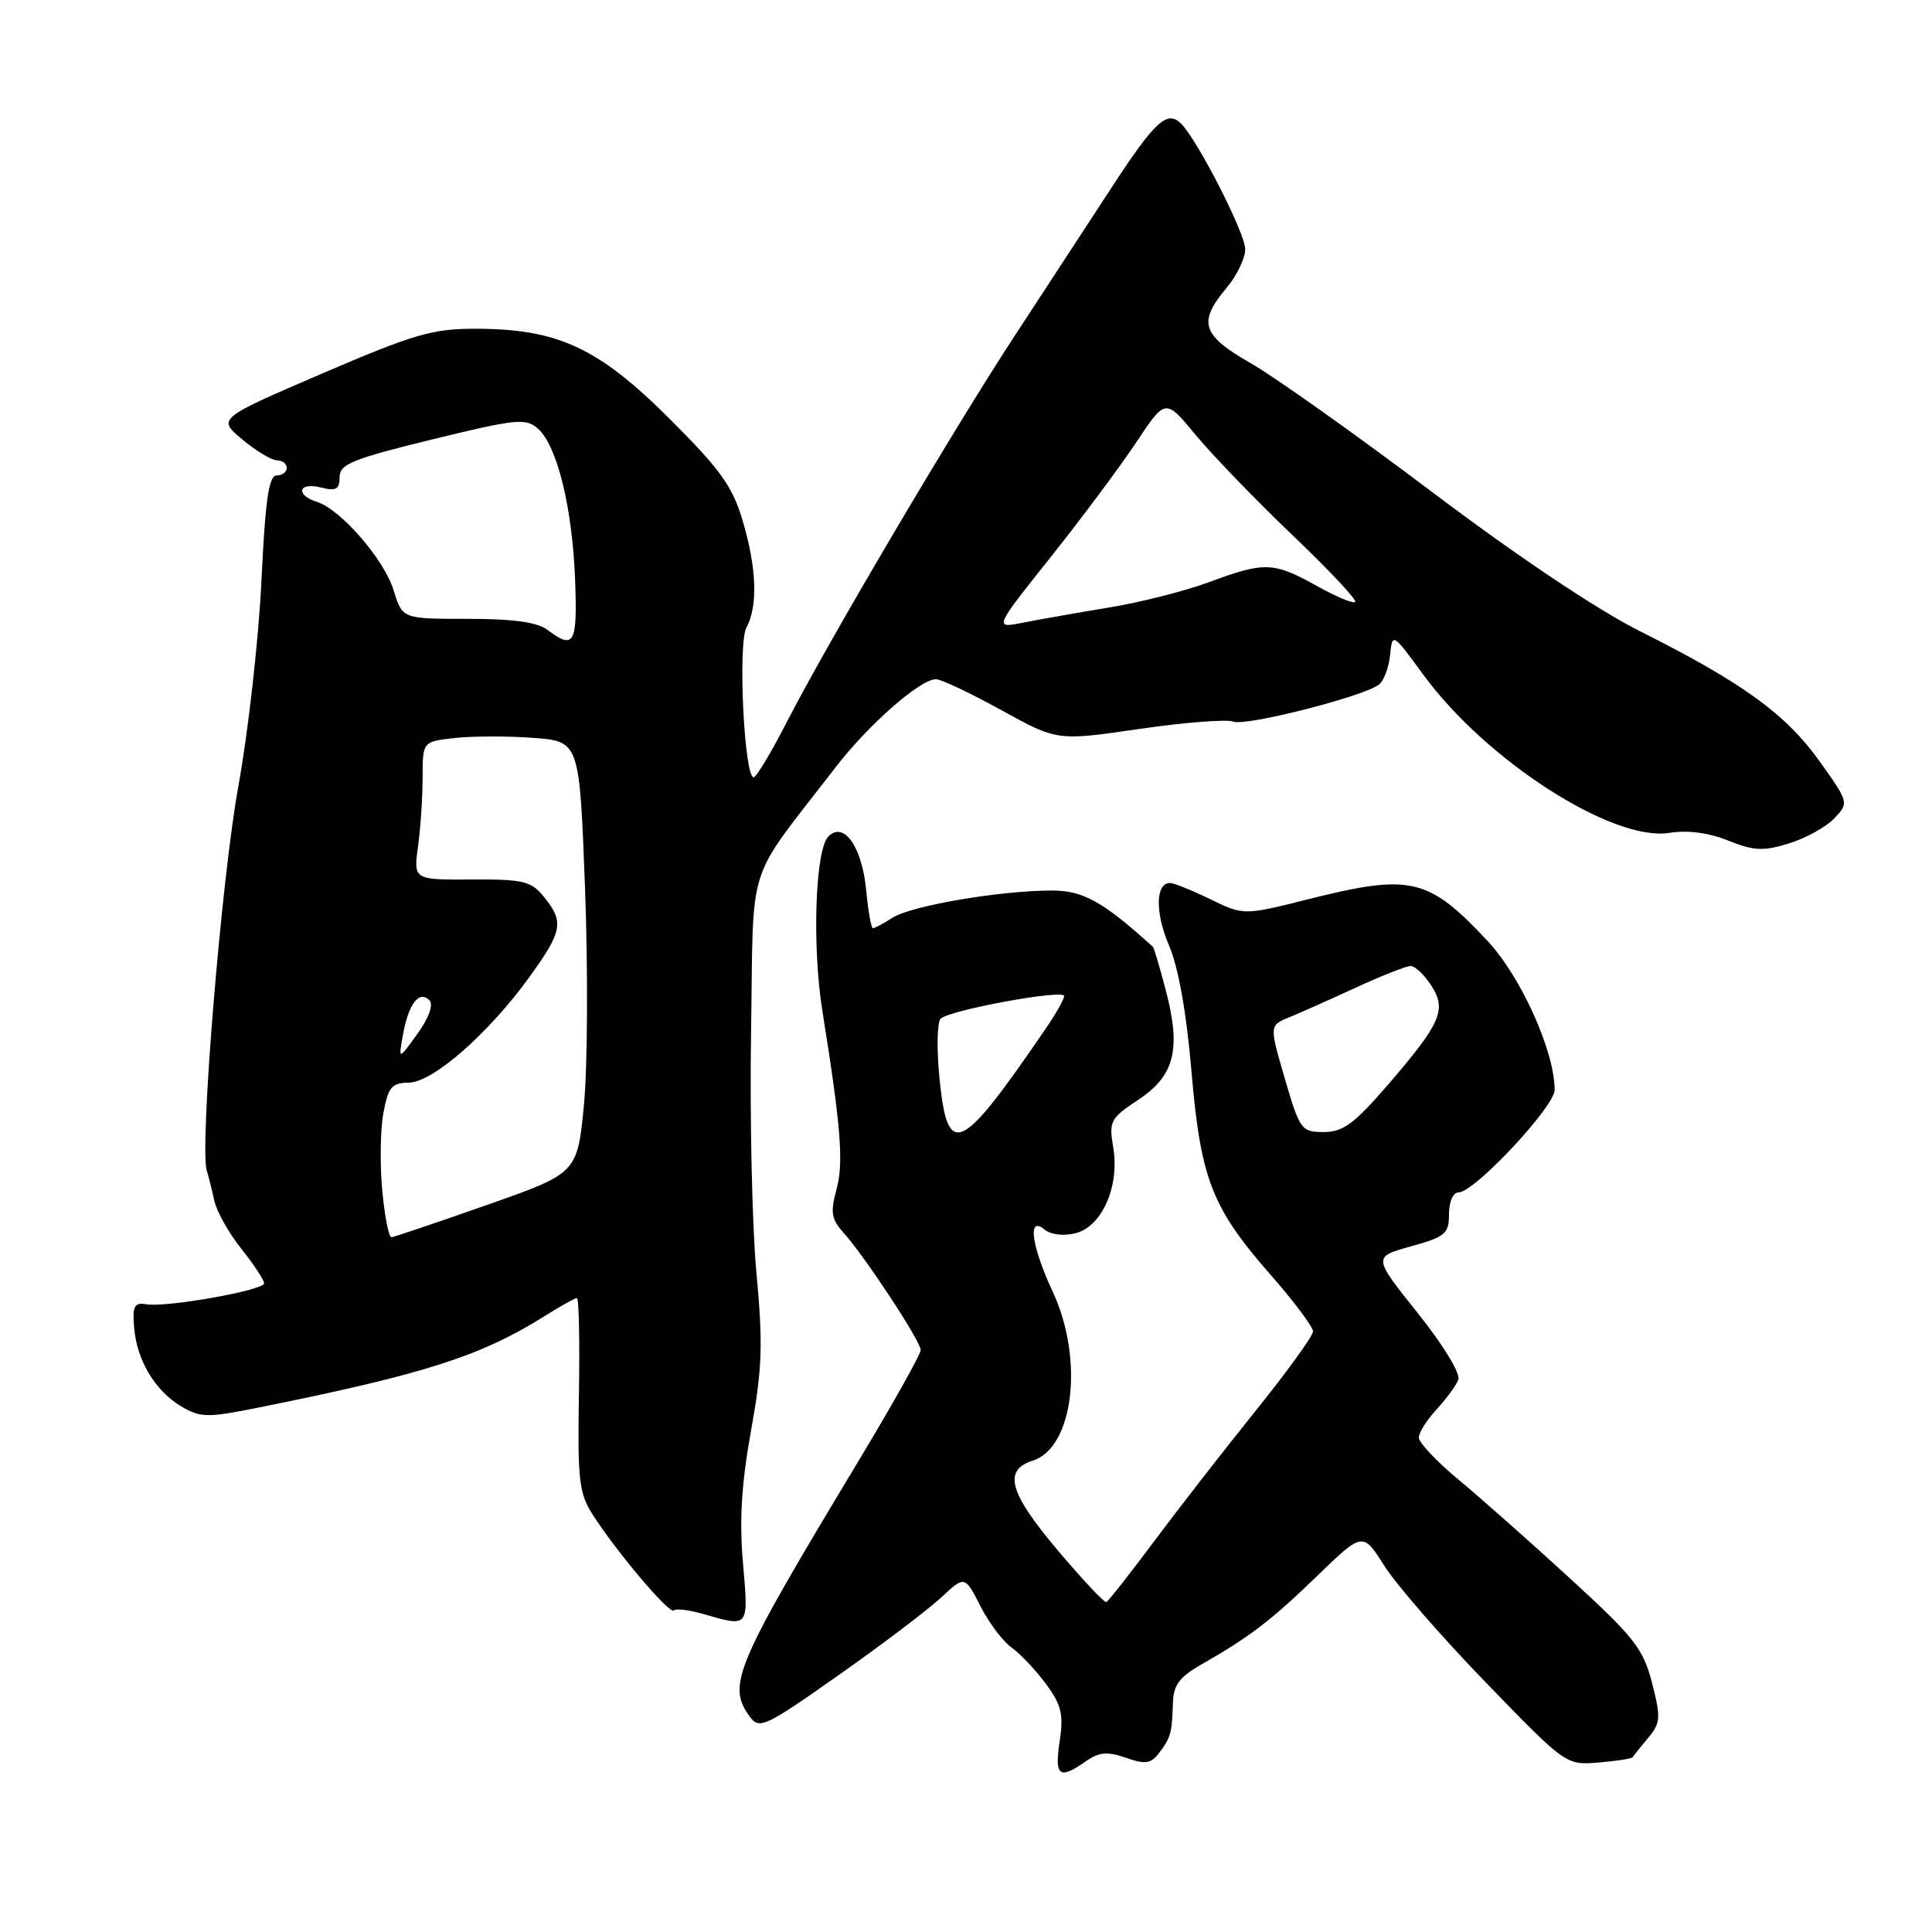 <?xml version="1.0" encoding="UTF-8" standalone="no"?>
<!DOCTYPE svg PUBLIC "-//W3C//DTD SVG 1.1//EN" "http://www.w3.org/Graphics/SVG/1.1/DTD/svg11.dtd" >
<svg xmlns="http://www.w3.org/2000/svg" xmlns:xlink="http://www.w3.org/1999/xlink" version="1.1" viewBox="0 0 256 256">
 <g >
 <path fill="currentColor"
d=" M 143.82 233.42 C 145.63 232.15 146.69 232.05 149.18 232.91 C 151.78 233.82 152.50 233.71 153.61 232.25 C 155.13 230.25 155.30 229.60 155.42 225.58 C 155.48 223.30 156.31 222.19 159.14 220.58 C 165.59 216.90 168.38 214.77 174.54 208.81 C 180.58 202.97 180.58 202.97 183.44 207.49 C 185.01 209.98 191.07 216.94 196.90 222.96 C 207.50 233.90 207.50 233.90 211.83 233.54 C 214.21 233.34 216.24 233.03 216.34 232.84 C 216.44 232.65 217.35 231.51 218.37 230.30 C 220.04 228.31 220.09 227.64 218.91 223.01 C 217.74 218.46 216.56 216.96 208.05 209.16 C 202.80 204.35 196.14 198.45 193.25 196.05 C 190.36 193.65 188.00 191.15 188.00 190.49 C 188.00 189.83 189.06 188.15 190.35 186.76 C 191.64 185.36 192.95 183.58 193.24 182.81 C 193.55 182.01 191.21 178.18 187.85 173.98 C 181.91 166.55 181.91 166.55 186.96 165.15 C 191.52 163.88 192.00 163.47 192.00 160.87 C 192.00 159.20 192.54 158.00 193.28 158.00 C 195.36 158.00 206.00 146.63 206.00 144.42 C 206.00 139.32 201.54 129.43 197.12 124.69 C 189.25 116.28 186.94 115.74 173.36 119.15 C 164.79 121.30 164.79 121.30 160.37 119.15 C 157.94 117.97 155.54 117.00 155.04 117.00 C 153.11 117.00 153.04 120.93 154.89 125.25 C 156.14 128.15 157.21 134.16 157.87 141.89 C 159.10 156.25 160.54 159.98 168.37 168.93 C 171.47 172.46 173.99 175.83 173.98 176.43 C 173.97 177.02 170.53 181.78 166.33 187.00 C 162.13 192.22 156.08 200.00 152.89 204.28 C 149.70 208.56 146.86 212.16 146.60 212.28 C 146.33 212.40 143.36 209.23 139.99 205.23 C 133.71 197.77 132.91 194.80 136.83 193.55 C 142.27 191.83 143.66 180.11 139.49 171.15 C 136.65 165.04 136.12 161.02 138.40 162.92 C 139.23 163.60 140.93 163.81 142.51 163.41 C 146.02 162.53 148.38 157.18 147.51 152.04 C 146.92 148.58 147.13 148.18 150.80 145.75 C 155.63 142.56 156.52 139.08 154.50 131.32 C 153.69 128.23 152.91 125.59 152.77 125.46 C 146.10 119.43 143.54 118.00 139.35 118.00 C 132.54 118.00 120.77 120.01 118.29 121.59 C 117.07 122.36 115.89 123.00 115.66 123.00 C 115.44 123.00 115.04 120.72 114.77 117.93 C 114.22 112.20 111.82 108.78 109.77 110.83 C 108.02 112.58 107.58 125.36 108.99 134.09 C 111.44 149.38 111.81 154.10 110.83 157.65 C 110.01 160.64 110.16 161.55 111.78 163.35 C 114.62 166.51 122.00 177.73 122.00 178.89 C 122.00 179.44 118.26 186.11 113.69 193.70 C 97.34 220.83 96.30 223.29 99.35 227.46 C 100.61 229.19 101.34 228.85 111.10 221.98 C 116.82 217.95 122.93 213.33 124.67 211.71 C 127.84 208.76 127.84 208.76 129.91 212.82 C 131.04 215.04 132.91 217.52 134.05 218.32 C 135.18 219.12 137.23 221.28 138.59 223.12 C 140.65 225.92 140.95 227.16 140.41 230.73 C 139.72 235.36 140.34 235.85 143.82 233.42 Z  M 98.45 207.14 C 97.95 201.44 98.25 196.60 99.52 189.54 C 101.01 181.28 101.11 178.10 100.23 168.65 C 99.66 162.52 99.34 148.15 99.52 136.73 C 99.89 113.41 98.62 117.40 110.68 101.72 C 115.05 96.03 121.92 90.00 124.02 90.00 C 124.70 90.00 128.59 91.84 132.67 94.09 C 140.08 98.18 140.08 98.18 150.96 96.59 C 156.95 95.72 162.57 95.28 163.45 95.62 C 165.09 96.25 180.54 92.33 182.69 90.73 C 183.35 90.25 184.02 88.49 184.19 86.83 C 184.50 83.81 184.50 83.81 188.61 89.42 C 196.91 100.77 213.69 111.55 221.17 110.36 C 223.59 109.97 226.38 110.33 228.98 111.38 C 232.42 112.75 233.65 112.81 237.07 111.75 C 239.29 111.06 241.99 109.57 243.06 108.43 C 245.01 106.36 245.00 106.33 241.04 100.79 C 236.59 94.58 230.84 90.43 217.31 83.64 C 211.66 80.81 201.05 73.71 189.81 65.23 C 179.74 57.64 168.91 49.95 165.75 48.14 C 159.24 44.42 158.69 42.72 162.50 38.18 C 163.88 36.55 165.00 34.22 165.00 33.02 C 165.00 30.93 158.77 18.71 156.53 16.42 C 154.69 14.52 153.07 15.99 147.30 24.84 C 144.19 29.60 138.41 38.45 134.45 44.50 C 126.12 57.24 109.66 85.15 104.23 95.72 C 102.18 99.72 100.21 102.99 99.86 103.00 C 98.61 103.00 97.76 85.32 98.90 83.18 C 100.45 80.29 100.27 75.26 98.39 68.94 C 97.05 64.43 95.43 62.17 88.64 55.41 C 79.25 46.05 73.88 43.57 63.00 43.56 C 57.27 43.56 54.85 44.27 42.65 49.51 C 28.80 55.47 28.80 55.47 32.11 58.23 C 33.93 59.75 36.00 61.00 36.71 61.00 C 37.42 61.00 38.00 61.45 38.00 62.00 C 38.00 62.55 37.39 63.00 36.65 63.00 C 35.62 63.00 35.15 66.27 34.64 77.01 C 34.27 84.72 32.89 96.99 31.57 104.26 C 29.33 116.63 26.42 152.03 27.40 155.12 C 27.64 155.88 28.09 157.66 28.39 159.08 C 28.70 160.51 30.31 163.38 31.98 165.47 C 33.64 167.56 35.00 169.62 35.00 170.05 C 35.00 170.97 22.02 173.28 19.37 172.82 C 17.81 172.55 17.54 173.06 17.77 175.88 C 18.12 180.25 20.55 184.30 24.04 186.37 C 26.56 187.85 27.49 187.87 34.16 186.53 C 56.28 182.08 63.72 179.70 72.23 174.35 C 74.28 173.06 76.18 172.00 76.44 172.00 C 76.71 172.00 76.83 177.74 76.71 184.75 C 76.52 196.01 76.73 197.87 78.50 200.64 C 81.64 205.57 88.72 213.95 89.28 213.39 C 89.55 213.11 91.29 213.32 93.14 213.85 C 99.30 215.63 99.20 215.75 98.45 207.14 Z  M 124.49 142.91 C 124.10 139.01 124.17 135.44 124.64 134.98 C 125.81 133.84 141.00 131.05 141.00 131.98 C 141.00 132.39 139.96 134.25 138.69 136.11 C 127.24 152.90 125.57 153.70 124.49 142.91 Z  M 170.25 142.93 C 168.19 135.87 168.19 135.87 170.85 134.79 C 172.31 134.19 176.28 132.42 179.69 130.85 C 183.09 129.28 186.34 128.00 186.91 128.00 C 187.49 128.00 188.70 129.14 189.62 130.54 C 191.74 133.78 190.97 135.54 183.88 143.77 C 179.44 148.91 177.96 150.00 175.41 150.00 C 172.44 150.00 172.23 149.72 170.25 142.93 Z  M 50.65 157.75 C 50.33 154.31 50.39 149.70 50.80 147.50 C 51.44 144.03 51.89 143.49 54.20 143.45 C 57.40 143.40 64.82 136.87 70.26 129.31 C 74.53 123.38 74.75 122.14 72.09 118.86 C 70.37 116.74 69.39 116.50 62.48 116.54 C 54.79 116.58 54.79 116.58 55.39 112.15 C 55.73 109.72 56.00 105.59 56.00 102.99 C 56.00 98.26 56.00 98.26 60.25 97.79 C 62.59 97.53 67.27 97.52 70.64 97.77 C 76.79 98.23 76.79 98.23 77.52 117.73 C 77.92 128.46 77.86 141.34 77.38 146.35 C 76.50 155.46 76.50 155.46 64.50 159.67 C 57.90 161.99 52.21 163.91 51.87 163.94 C 51.52 163.97 50.97 161.19 50.65 157.75 Z  M 53.41 137.03 C 54.14 132.99 55.57 131.16 56.91 132.55 C 57.46 133.13 56.83 134.87 55.30 137.00 C 52.78 140.50 52.78 140.50 53.41 137.03 Z  M 72.56 83.47 C 71.20 82.44 68.03 82.00 61.97 82.00 C 53.32 82.00 53.32 82.00 52.17 78.25 C 50.92 74.15 45.17 67.51 42.00 66.50 C 39.09 65.58 39.54 63.85 42.50 64.59 C 44.54 65.10 45.00 64.85 45.00 63.22 C 45.00 61.50 46.68 60.82 57.25 58.23 C 68.41 55.50 69.66 55.38 71.27 56.79 C 73.81 59.02 75.83 67.19 76.20 76.75 C 76.53 85.32 76.09 86.14 72.56 83.47 Z  M 139.19 73.86 C 143.31 68.68 148.43 61.82 150.56 58.61 C 154.43 52.78 154.43 52.78 158.44 57.64 C 160.65 60.31 166.41 66.28 171.25 70.90 C 176.08 75.51 179.83 79.50 179.57 79.76 C 179.31 80.02 177.00 79.05 174.43 77.61 C 168.76 74.45 167.54 74.41 160.23 77.13 C 157.08 78.30 151.12 79.82 147.00 80.49 C 142.88 81.17 137.74 82.08 135.59 82.50 C 131.69 83.28 131.69 83.28 139.19 73.86 Z "/>
</g>
</svg>